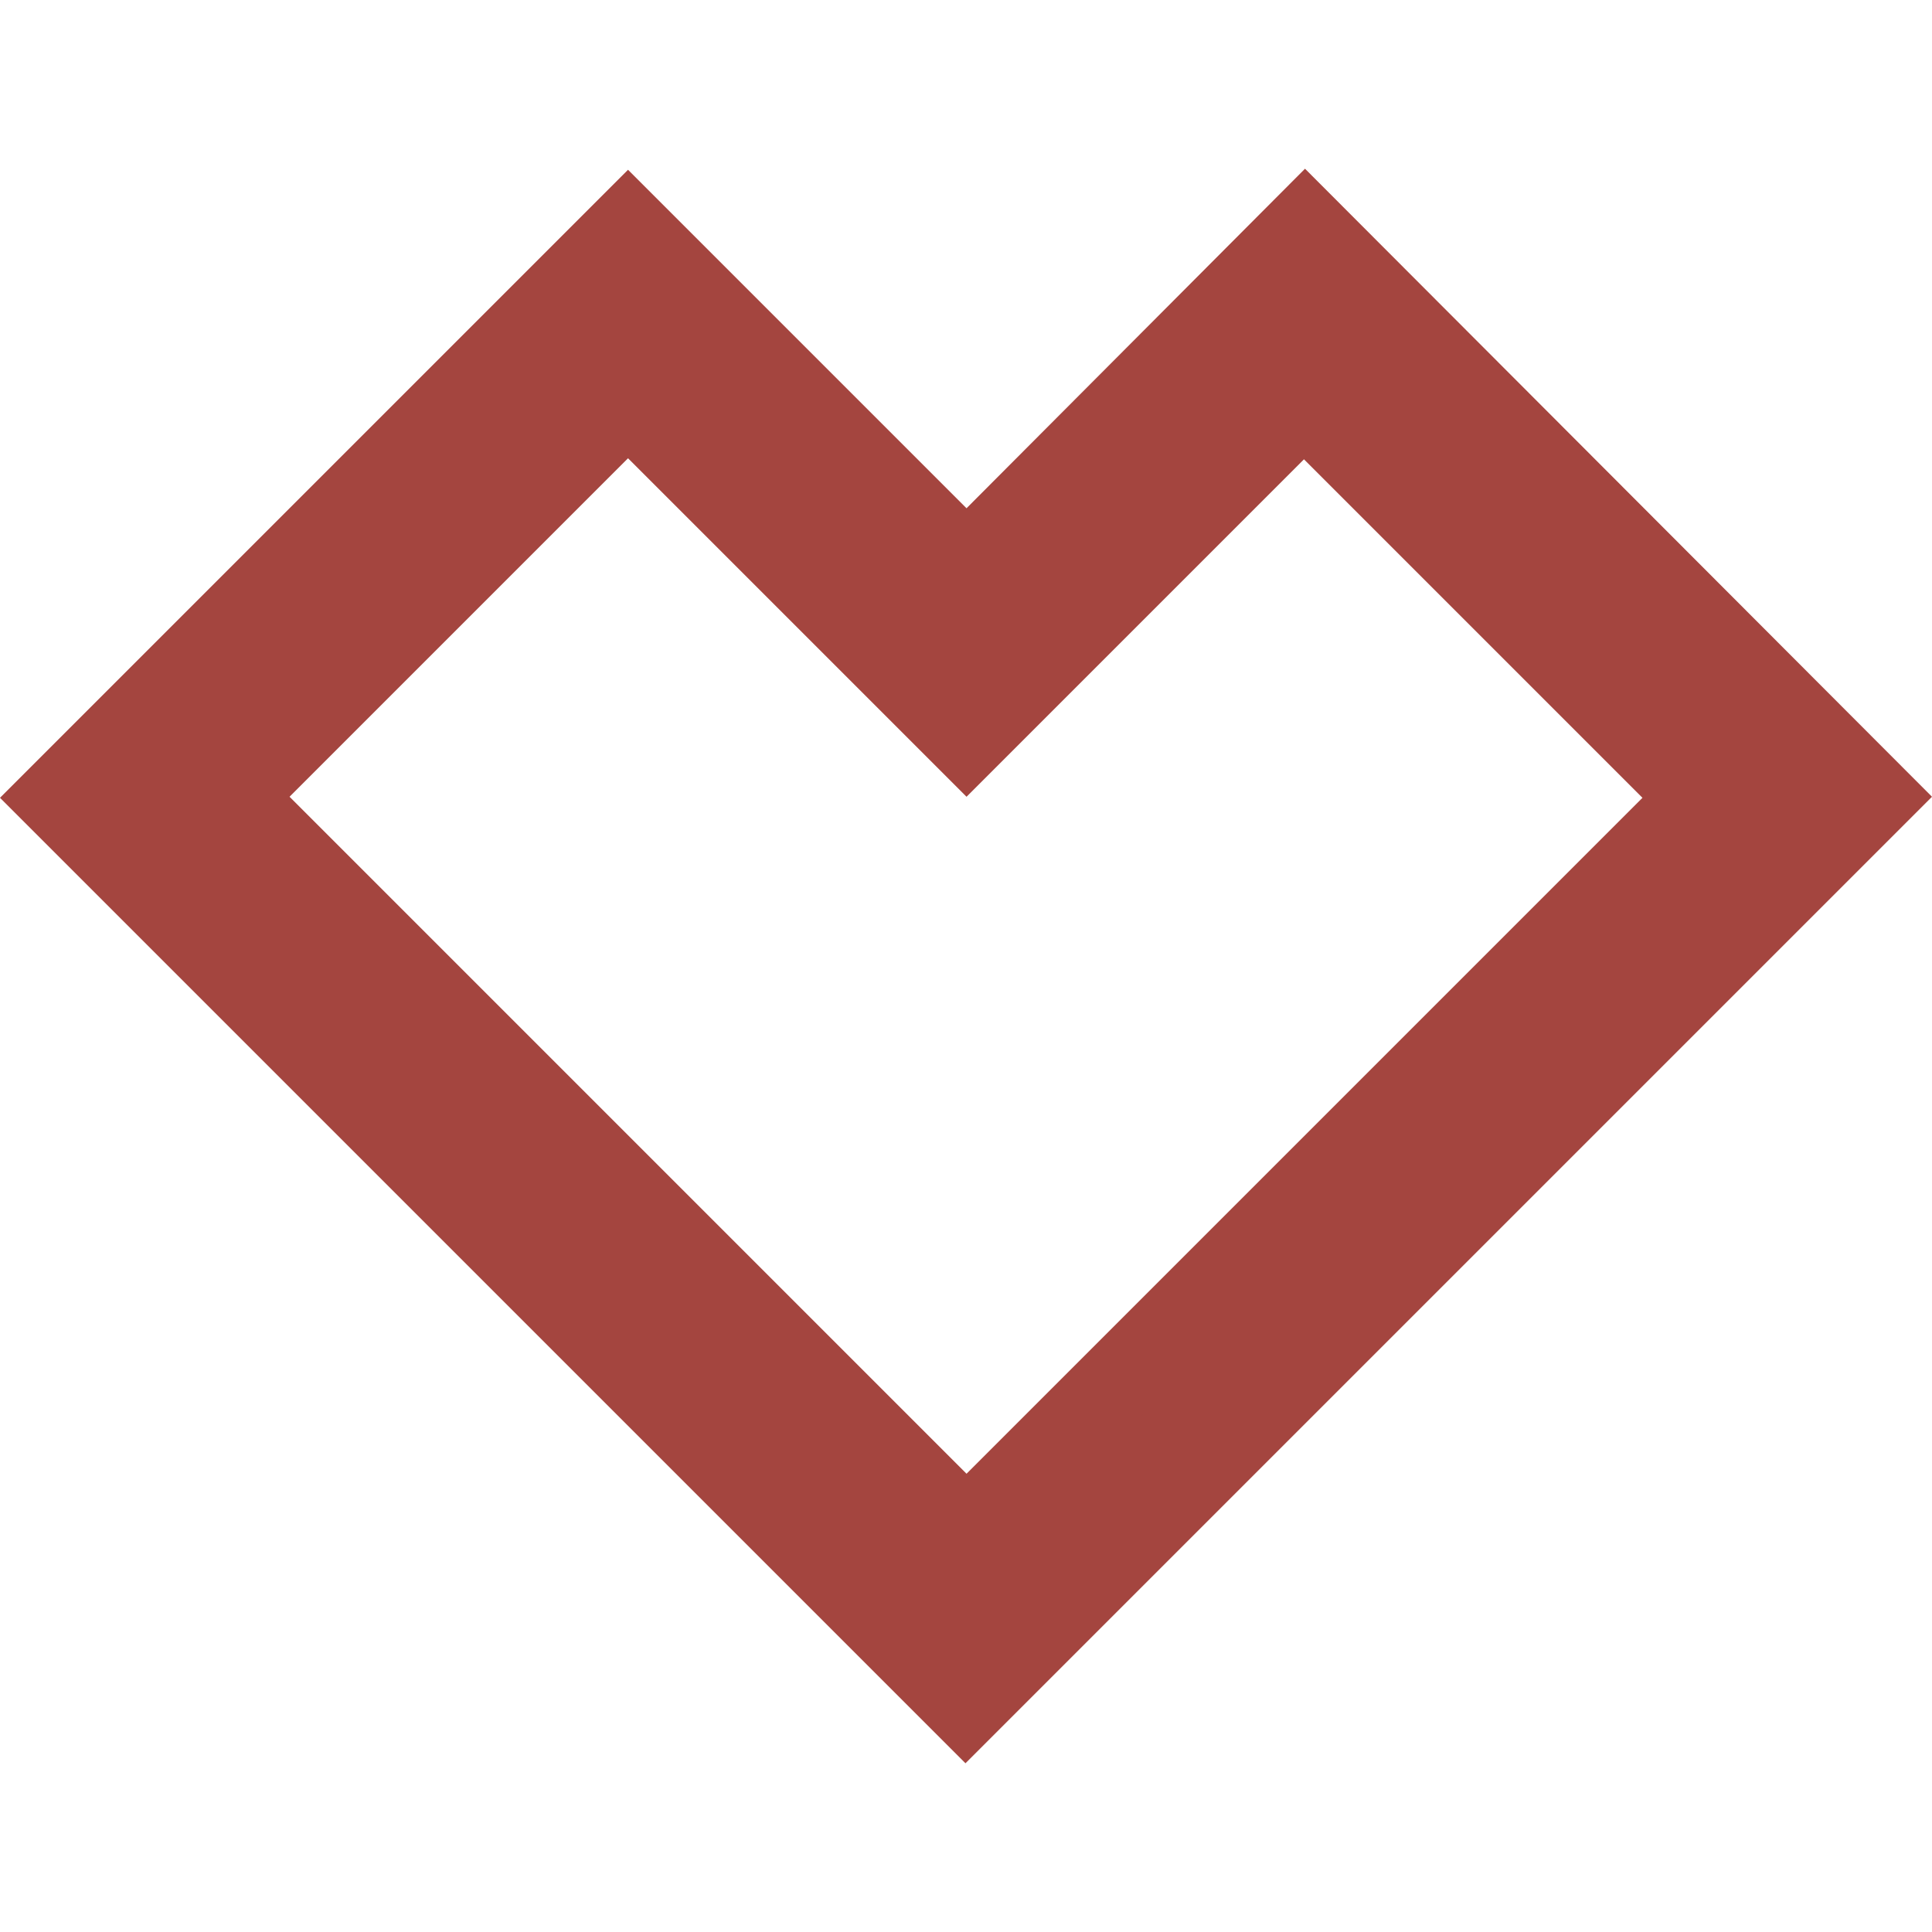 <?xml version="1.0" encoding="UTF-8" standalone="no"?>
<!-- Created with Inkscape (http://www.inkscape.org/) -->

<svg
   width="300mm"
   height="300mm"
   viewBox="0 0 300 300"
   version="1.1"
   id="svg927"
   inkscape:version="1.1 (c68e22c387, 2021-05-23)"
   sodipodi:docname="spreadshirt.svg"
   xmlns:inkscape="http://www.inkscape.org/namespaces/inkscape"
   xmlns:sodipodi="http://sodipodi.sourceforge.net/DTD/sodipodi-0.dtd"
   xmlns="http://www.w3.org/2000/svg"
   xmlns:svg="http://www.w3.org/2000/svg">
  <sodipodi:namedview
     id="namedview929"
     pagecolor="#505050"
     bordercolor="#eeeeee"
     borderopacity="1"
     inkscape:pageshadow="0"
     inkscape:pageopacity="0"
     inkscape:pagecheckerboard="true"
     inkscape:document-units="mm"
     showgrid="false"
     width="300mm"
     inkscape:zoom="0.25"
     inkscape:cx="2510"
     inkscape:cy="961.99999"
     inkscape:window-width="1920"
     inkscape:window-height="1017"
     inkscape:window-x="-8"
     inkscape:window-y="-8"
     inkscape:window-maximized="1"
     inkscape:current-layer="layer1" />
  <defs
     id="defs924" />
  <g
     inkscape:label="Ebene 1"
     inkscape:groupmode="layer"
     id="layer1">
    <path
       style="fill:none;stroke-width:0.376"
       d="M 346.954,420.112 300,367.852 l 30.471,-33.912 30.471,-33.912 16.578,18.443 16.578,18.443 16.555,-18.457 L 427.21,300 l 30.482,33.928 30.482,33.928 -46.955,52.258 c -25.825,28.742 -47.035,52.258 -47.133,52.258 -0.098,0 -21.308,-23.517 -47.132,-52.26 z m 80.368,-15.47 33.055,-36.791 -16.485,-18.344 c -9.067,-10.089 -16.644,-18.344 -16.838,-18.344 -0.195,0 -7.692,8.166 -16.66,18.146 l -16.307,18.146 -16.482,-18.344 -16.482,-18.344 -16.663,18.542 -16.663,18.542 33.055,36.791 c 18.18,20.235 33.136,36.791 33.234,36.791 0.099,0 15.054,-16.556 33.235,-36.791 z"
       id="path716" />
    <path
       id="Path_633_5_"
       class="st1"
       d="M 150.081,78.922 97.52,26.361 0,123.881 v 0 l 149.919,149.919 v 0 L 300,123.72 202.641,26.2 Z m 0,149.919 L 44.96,123.72 97.52,71.159 150.081,123.72 v 0 l 52.399,-52.399 52.561,52.561 z"
       style="fill:#a4453f;fill-opacity:1" />
    <path
       style="fill:#a4453f;fill-opacity:1;stroke-width:0.169"
       d="m 554.977,924.063 -11.594,-11.595 v -2.08 -2.08 l 9.739,9.591 c 14.217,14 13.288,13.127 13.741,12.913 0.854,-0.404 46.255,-45.364 118.537,-117.386 l 13.93,-13.88 1.628,0.049 1.628,0.049 -68.008,68.007 -68.008,68.007 z"
       id="path2585"
       transform="scale(0.265)" />
  </g>
</svg>
